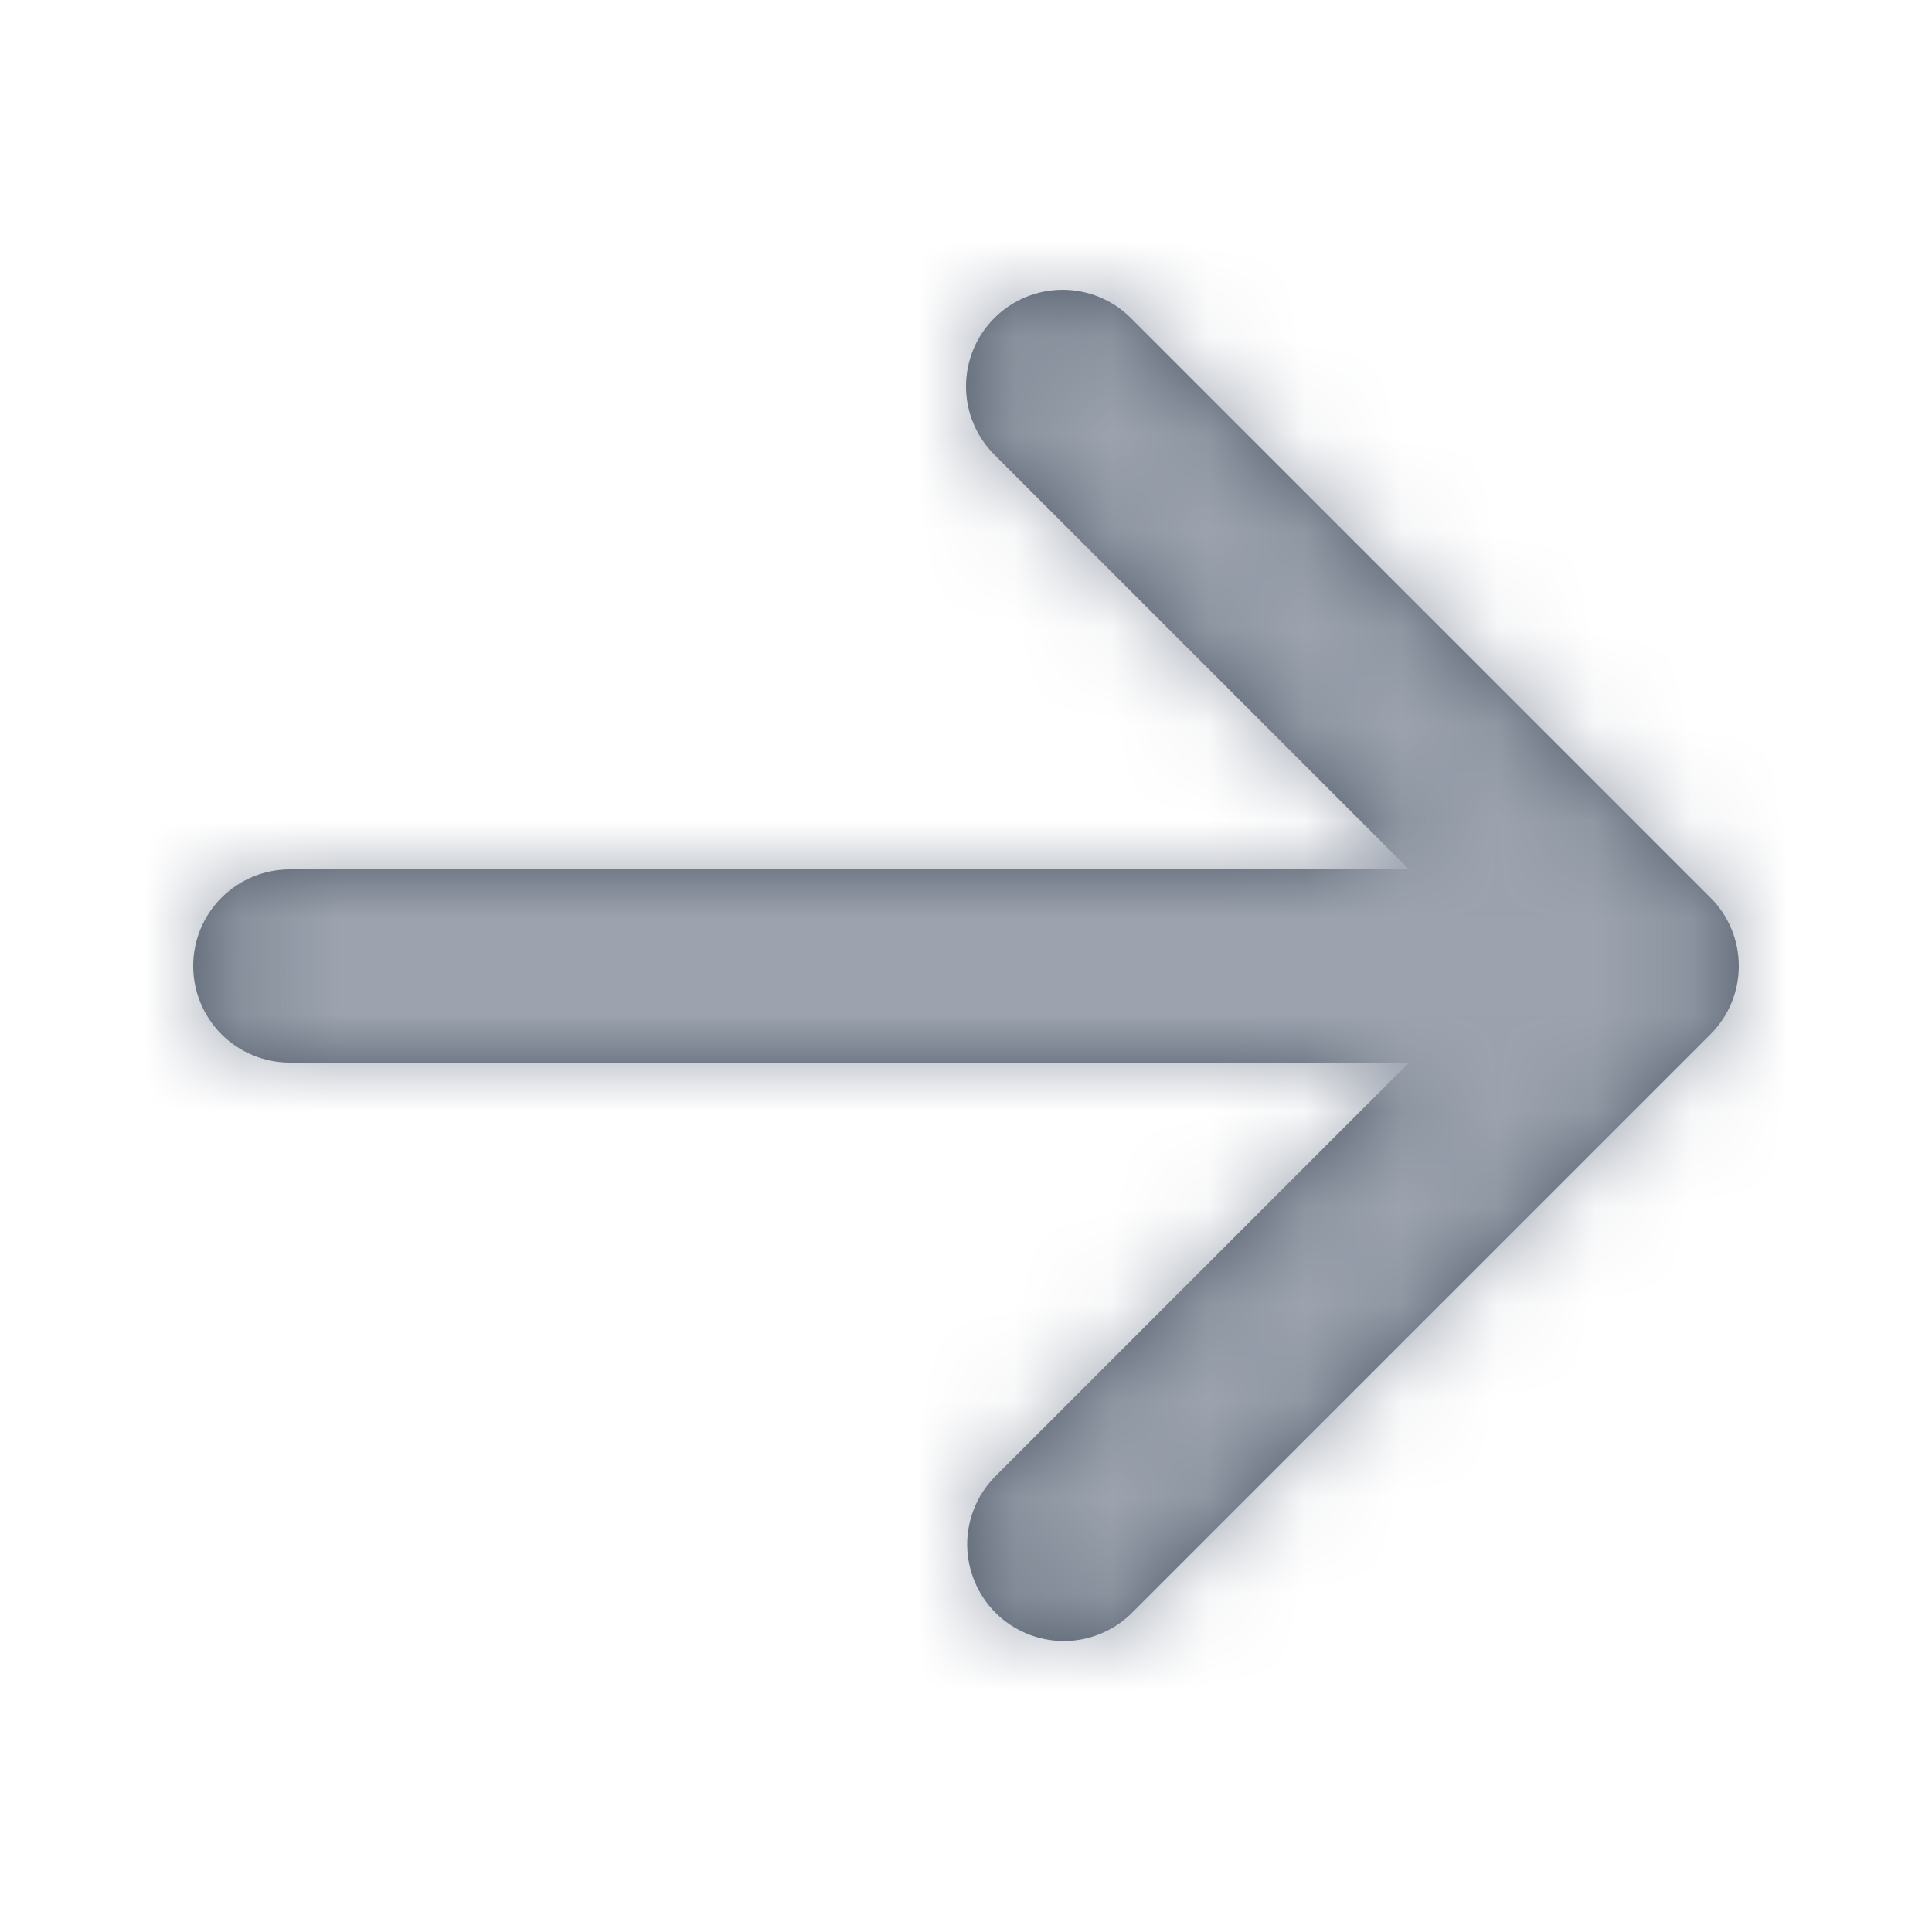 <svg xmlns="http://www.w3.org/2000/svg" width="20" height="20" viewBox="0 0 20 20" fill="none">
    <mask id="path-1-inside-1_2959_71807" fill="white">
    <path fill-rule="evenodd" clip-rule="evenodd" d="M10.293 3.293C10.48 3.105 10.735 3 11 3C11.265 3 11.52 3.105 11.707 3.293L17.707 9.293C17.895 9.48 18 9.735 18 10C18 10.265 17.895 10.519 17.707 10.707L11.707 16.707C11.518 16.889 11.266 16.99 11.004 16.988C10.741 16.985 10.491 16.88 10.305 16.695C10.12 16.509 10.015 16.258 10.012 15.996C10.01 15.734 10.111 15.481 10.293 15.293L14.586 11H3C2.735 11 2.48 10.894 2.293 10.707C2.105 10.519 2 10.265 2 10C2 9.735 2.105 9.48 2.293 9.293C2.48 9.105 2.735 9 3 9H14.586L10.293 4.707C10.105 4.519 10 4.265 10 4C10 3.735 10.105 3.48 10.293 3.293Z"/>
    </mask>
    <path fill-rule="evenodd" clip-rule="evenodd" d="M10.293 3.293C10.48 3.105 10.735 3 11 3C11.265 3 11.52 3.105 11.707 3.293L17.707 9.293C17.895 9.48 18 9.735 18 10C18 10.265 17.895 10.519 17.707 10.707L11.707 16.707C11.518 16.889 11.266 16.99 11.004 16.988C10.741 16.985 10.491 16.88 10.305 16.695C10.12 16.509 10.015 16.258 10.012 15.996C10.01 15.734 10.111 15.481 10.293 15.293L14.586 11H3C2.735 11 2.48 10.894 2.293 10.707C2.105 10.519 2 10.265 2 10C2 9.735 2.105 9.48 2.293 9.293C2.48 9.105 2.735 9 3 9H14.586L10.293 4.707C10.105 4.519 10 4.265 10 4C10 3.735 10.105 3.48 10.293 3.293Z" fill="#4B5563"/>
    <path d="M11 3V1V3ZM11.707 3.293L13.121 1.879L13.121 1.878L11.707 3.293ZM17.707 9.293L19.121 7.879L19.121 7.879L17.707 9.293ZM17.707 10.707L19.121 12.121L19.121 12.121L17.707 10.707ZM11.707 16.707L13.096 18.145L13.109 18.133L13.121 18.121L11.707 16.707ZM10.293 15.293L8.879 13.879L8.867 13.891L8.854 13.903L10.293 15.293ZM14.586 11L16 12.414L19.414 9H14.586V11ZM2 10H0H2ZM14.586 9V11H19.414L16 7.586L14.586 9ZM10.293 4.707L8.879 6.121L8.879 6.121L10.293 4.707ZM10.293 3.293L11.707 4.707C11.52 4.895 11.265 5 11 5V3V1C10.204 1 9.442 1.316 8.879 1.878L10.293 3.293ZM11 3V5C10.735 5 10.48 4.895 10.293 4.707L11.707 3.293L13.121 1.878C12.558 1.316 11.796 1 11 1V3ZM11.707 3.293L10.293 4.707L16.293 10.707L17.707 9.293L19.121 7.879L13.121 1.879L11.707 3.293ZM17.707 9.293L16.293 10.707C16.105 10.519 16 10.265 16 10H18H20C20 9.204 19.684 8.441 19.121 7.879L17.707 9.293ZM18 10H16C16 9.735 16.105 9.48 16.293 9.293L17.707 10.707L19.121 12.121C19.684 11.558 20 10.795 20 10H18ZM17.707 10.707L16.293 9.293L10.293 15.293L11.707 16.707L13.121 18.121L19.121 12.121L17.707 10.707ZM11.707 16.707L10.318 15.268C10.506 15.086 10.759 14.985 11.021 14.988L11.004 16.988L10.986 18.987C11.773 18.994 12.531 18.692 13.096 18.145L11.707 16.707ZM11.004 16.988L11.021 14.988C11.283 14.99 11.534 15.095 11.719 15.28L10.305 16.695L8.891 18.109C9.447 18.665 10.2 18.981 10.986 18.987L11.004 16.988ZM10.305 16.695L11.719 15.28C11.905 15.466 12.01 15.717 12.012 15.979L10.012 15.996L8.012 16.014C8.019 16.8 8.335 17.553 8.891 18.109L10.305 16.695ZM10.012 15.996L12.012 15.979C12.014 16.241 11.914 16.494 11.732 16.682L10.293 15.293L8.854 13.903C8.308 14.469 8.006 15.227 8.012 16.014L10.012 15.996ZM10.293 15.293L11.707 16.707L16 12.414L14.586 11L13.172 9.586L8.879 13.879L10.293 15.293ZM14.586 11V9H3V11V13H14.586V11ZM3 11V9C3.265 9 3.52 9.105 3.707 9.293L2.293 10.707L0.879 12.121C1.441 12.684 2.204 13 3 13V11ZM2.293 10.707L3.707 9.293C3.895 9.48 4 9.735 4 10H2H0C0 10.795 0.316 11.559 0.879 12.121L2.293 10.707ZM2 10H4C4 10.265 3.895 10.519 3.707 10.707L2.293 9.293L0.879 7.878C0.316 8.441 0 9.204 0 10H2ZM2.293 9.293L3.707 10.707C3.52 10.894 3.265 11 3 11V9V7C2.204 7 1.441 7.316 0.879 7.878L2.293 9.293ZM3 9V11H14.586V9V7H3V9ZM14.586 9L16 7.586L11.707 3.293L10.293 4.707L8.879 6.121L13.172 10.414L14.586 9ZM10.293 4.707L11.707 3.293C11.895 3.48 12 3.735 12 4H10H8C8 4.795 8.316 5.558 8.879 6.121L10.293 4.707ZM10 4H12C12 4.265 11.895 4.519 11.707 4.707L10.293 3.293L8.879 1.879C8.316 2.441 8 3.204 8 4H10Z" fill="#9CA3AF" mask="url(#path-1-inside-1_2959_71807)"/>
    </svg>
